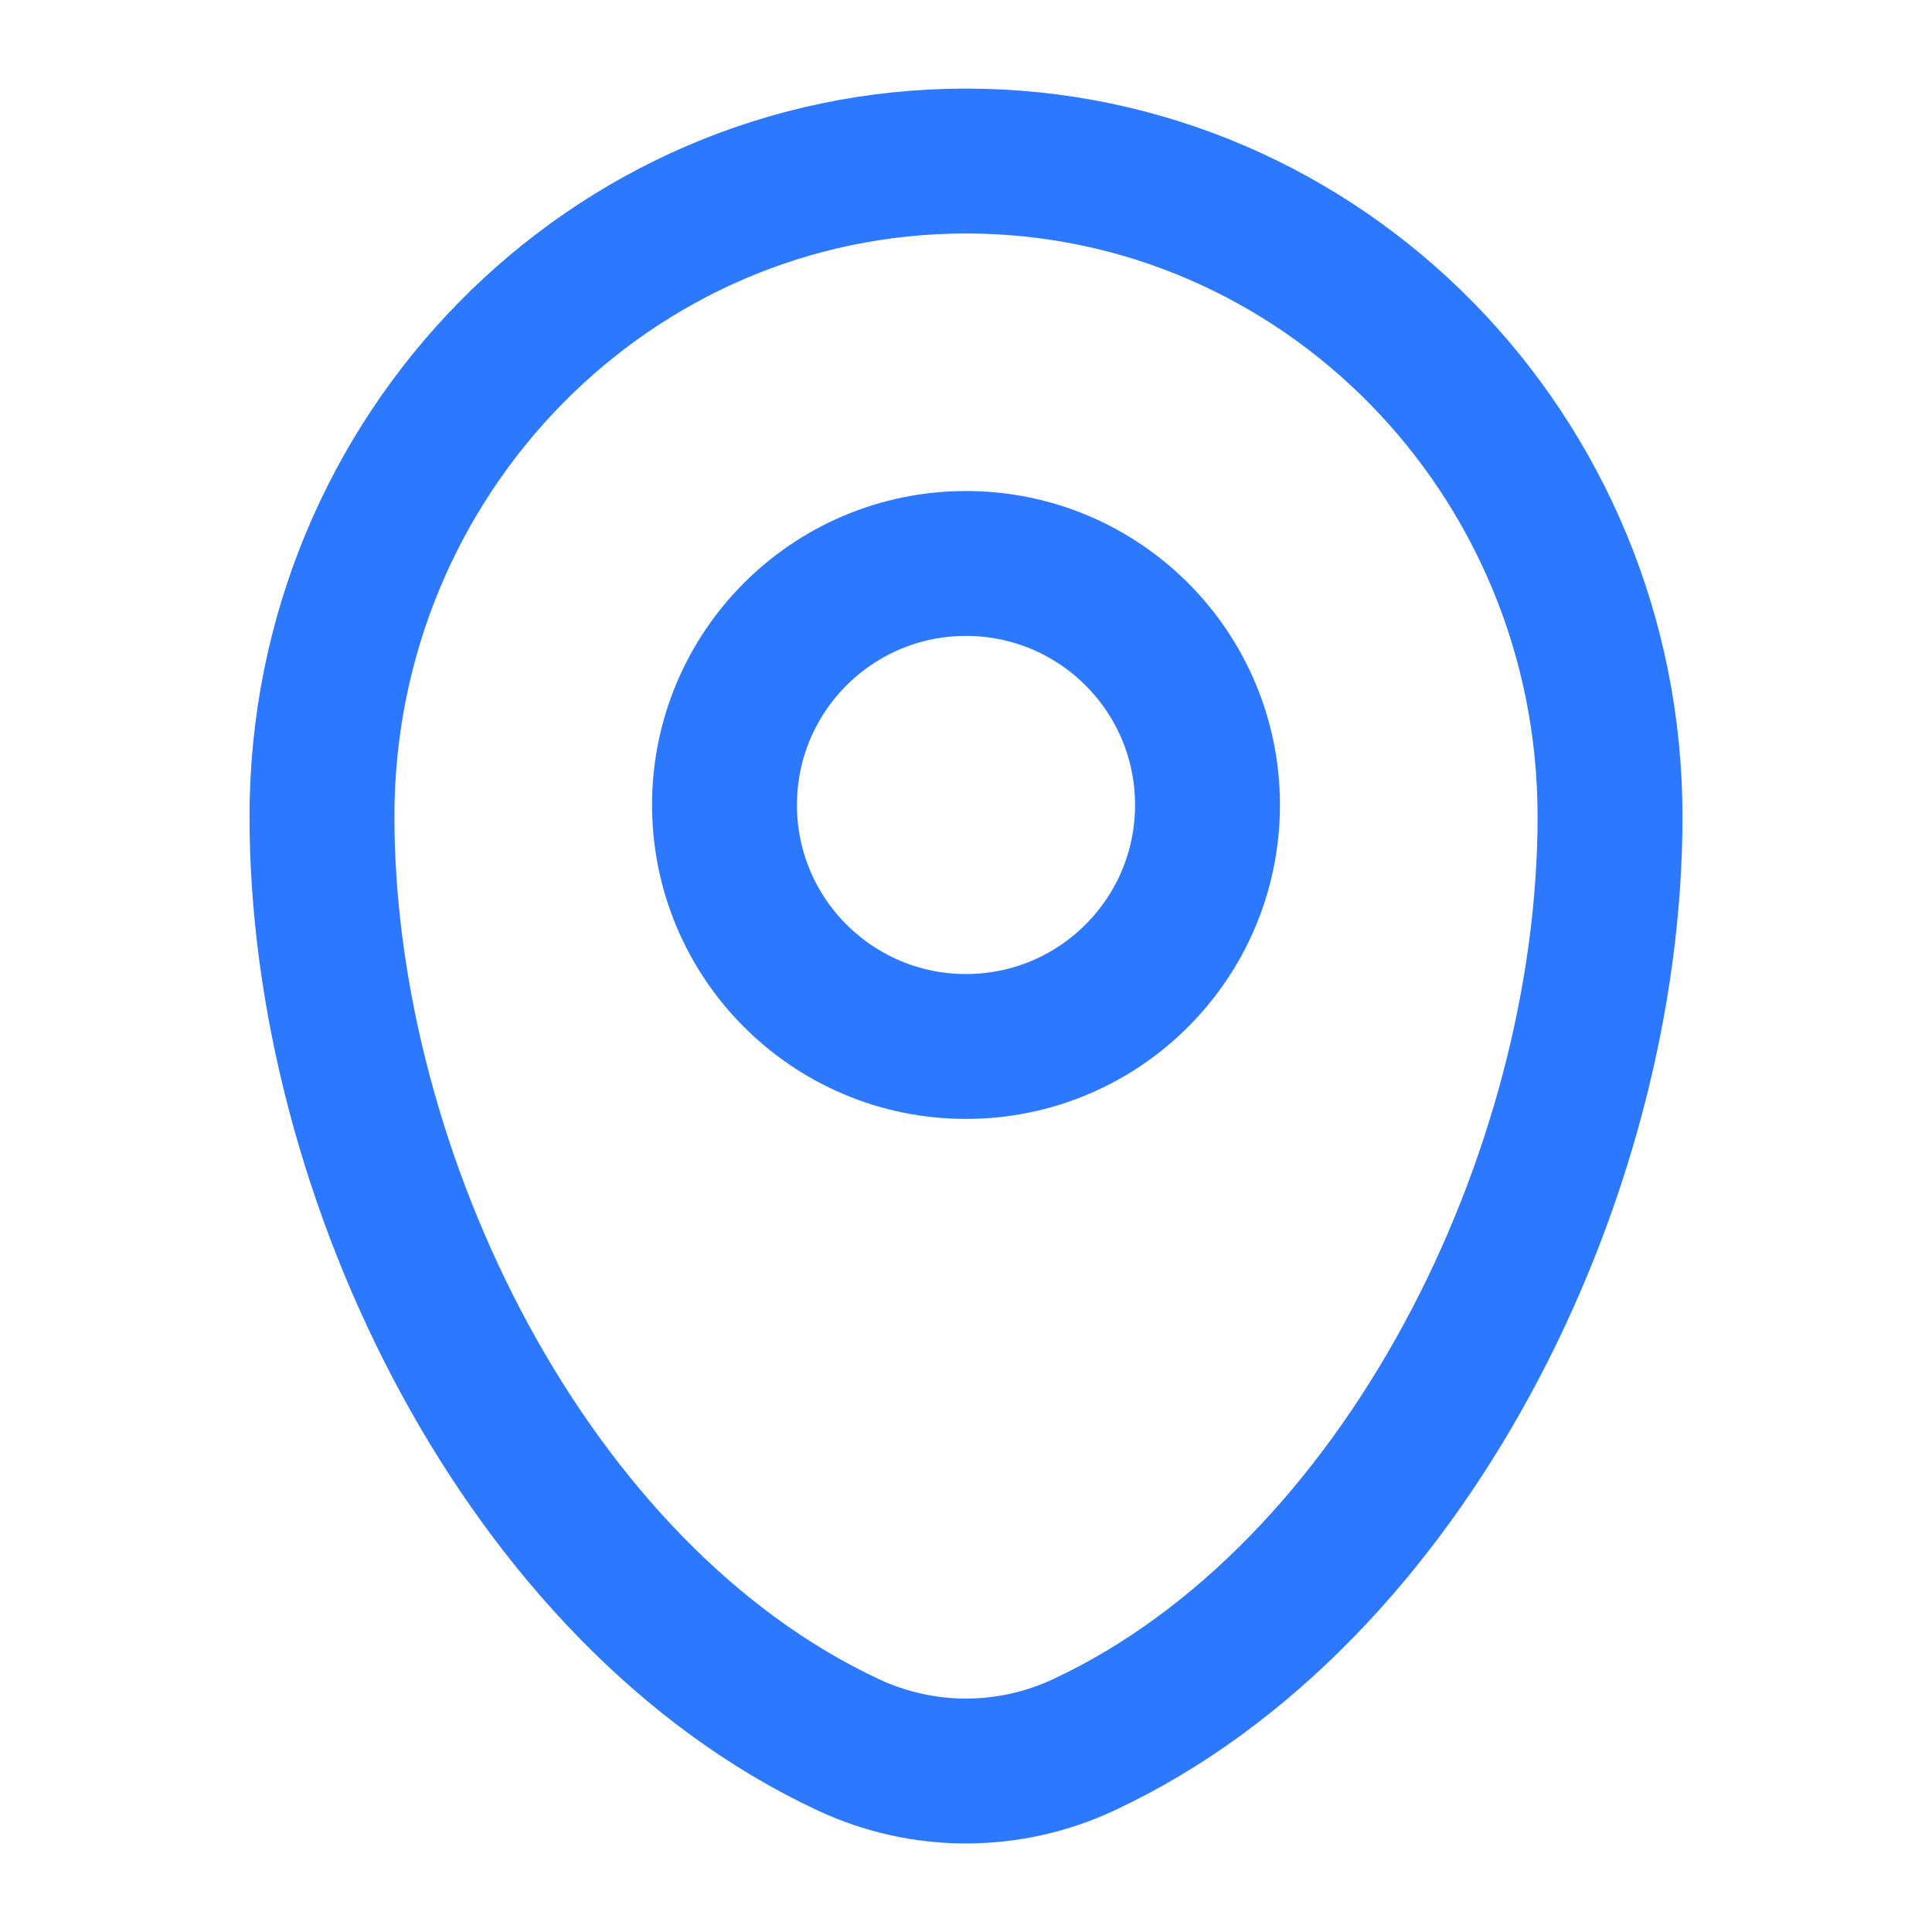 <svg width="20" height="20" viewBox="0 0 20 20" fill="none" xmlns="http://www.w3.org/2000/svg">
<path d="M3.333 8.453C3.333 4.705 6.318 1.667 10 1.667C13.682 1.667 16.667 4.705 16.667 8.453C16.667 12.172 14.539 16.511 11.219 18.062C10.445 18.424 9.555 18.424 8.781 18.062C5.461 16.511 3.333 12.172 3.333 8.453Z" stroke="#2C79FF" stroke-width="1.5"/>
<path d="M10 10.833C11.381 10.833 12.5 9.714 12.5 8.333C12.5 6.952 11.381 5.833 10 5.833C8.619 5.833 7.5 6.952 7.5 8.333C7.5 9.714 8.619 10.833 10 10.833Z" stroke="#2C79FF" stroke-width="1.5"/>
</svg>
